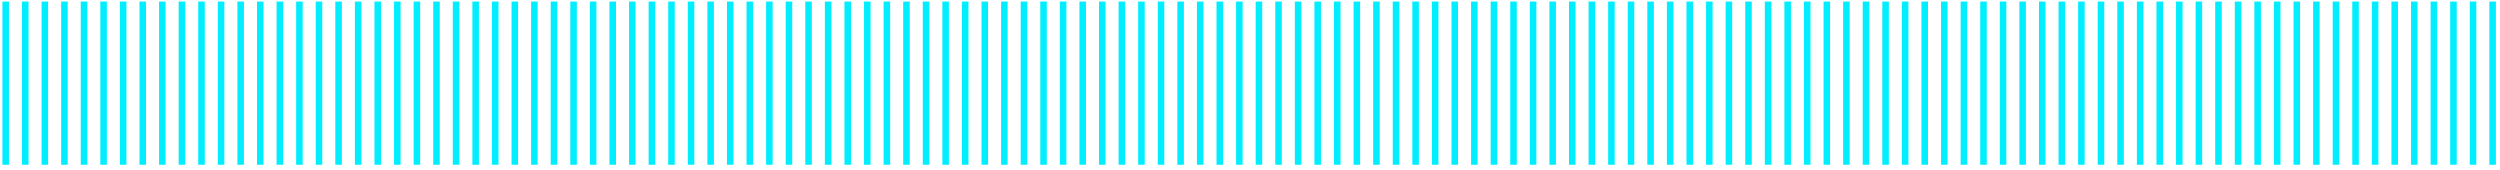 <svg width="383" height="26" viewBox="0 0 383 26" fill="none" xmlns="http://www.w3.org/2000/svg">
<path d="M0.87 0.239V25.239" stroke="#00EEFF"/>
<path d="M3.87 0.239V25.239" stroke="#00EEFF"/>
<path d="M6.87 0.239V25.239" stroke="#00EEFF"/>
<path d="M9.87 0.239V25.239" stroke="#00EEFF"/>
<path d="M12.87 0.239V25.239" stroke="#00EEFF"/>
<path d="M15.87 0.239V25.239" stroke="#00EEFF"/>
<path d="M18.87 0.239V25.239" stroke="#00EEFF"/>
<path d="M21.87 0.239V25.239" stroke="#00EEFF"/>
<path d="M24.87 0.239V25.239" stroke="#00EEFF"/>
<path d="M27.87 0.239V25.239" stroke="#00EEFF"/>
<path d="M30.87 0.239V25.239" stroke="#00EEFF"/>
<path d="M33.87 0.239V25.239" stroke="#00EEFF"/>
<path d="M36.87 0.239V25.239" stroke="#00EEFF"/>
<path d="M39.87 0.239V25.239" stroke="#00EEFF"/>
<path d="M42.87 0.239V25.239" stroke="#00EEFF"/>
<path d="M45.87 0.239V25.239" stroke="#00EEFF"/>
<path d="M48.87 0.239V25.239" stroke="#00EEFF"/>
<path d="M51.87 0.239V25.239" stroke="#00EEFF"/>
<path d="M54.87 0.239V25.239" stroke="#00EEFF"/>
<path d="M57.87 0.239V25.239" stroke="#00EEFF"/>
<path d="M60.87 0.239V25.239" stroke="#00EEFF"/>
<path d="M63.87 0.239V25.239" stroke="#00EEFF"/>
<path d="M66.87 0.239V25.239" stroke="#00EEFF"/>
<path d="M69.87 0.239V25.239" stroke="#00EEFF"/>
<path d="M72.87 0.239V25.239" stroke="#00EEFF"/>
<path d="M75.87 0.239V25.239" stroke="#00EEFF"/>
<path d="M78.87 0.239V25.239" stroke="#00EEFF"/>
<path d="M81.87 0.239V25.239" stroke="#00EEFF"/>
<path d="M84.87 0.239V25.239" stroke="#00EEFF"/>
<path d="M87.87 0.239V25.239" stroke="#00EEFF"/>
<path d="M90.87 0.239V25.239" stroke="#00EEFF"/>
<path d="M93.87 0.239V25.239" stroke="#00EEFF"/>
<path d="M96.87 0.239V25.239" stroke="#00EEFF"/>
<path d="M99.87 0.239V25.239" stroke="#00EEFF"/>
<path d="M102.87 0.239V25.239" stroke="#00EEFF"/>
<path d="M105.87 0.239V25.239" stroke="#00EEFF"/>
<path d="M108.87 0.239V25.239" stroke="#00EEFF"/>
<path d="M111.87 0.239V25.239" stroke="#00EEFF"/>
<path d="M114.87 0.239V25.239" stroke="#00EEFF"/>
<path d="M117.87 0.239V25.239" stroke="#00EEFF"/>
<path d="M120.87 0.239V25.239" stroke="#00EEFF"/>
<path d="M123.87 0.239V25.239" stroke="#00EEFF"/>
<path d="M126.87 0.239V25.239" stroke="#00EEFF"/>
<path d="M129.87 0.239V25.239" stroke="#00EEFF"/>
<path d="M132.87 0.239V25.239" stroke="#00EEFF"/>
<path d="M135.87 0.239V25.239" stroke="#00EEFF"/>
<path d="M138.87 0.239V25.239" stroke="#00EEFF"/>
<path d="M141.87 0.239V25.239" stroke="#00EEFF"/>
<path d="M144.87 0.239V25.239" stroke="#00EEFF"/>
<path d="M147.87 0.239V25.239" stroke="#00EEFF"/>
<path d="M150.87 0.239V25.239" stroke="#00EEFF"/>
<path d="M153.87 0.239V25.239" stroke="#00EEFF"/>
<path d="M156.87 0.239V25.239" stroke="#00EEFF"/>
<path d="M159.87 0.239V25.239" stroke="#00EEFF"/>
<path d="M162.87 0.239V25.239" stroke="#00EEFF"/>
<path d="M165.87 0.239V25.239" stroke="#00EEFF"/>
<path d="M168.87 0.239V25.239" stroke="#00EEFF"/>
<path d="M171.87 0.239V25.239" stroke="#00EEFF"/>
<path d="M174.87 0.239V25.239" stroke="#00EEFF"/>
<path d="M177.87 0.239V25.239" stroke="#00EEFF"/>
<path d="M180.87 0.239V25.239" stroke="#00EEFF"/>
<path d="M183.87 0.239V25.239" stroke="#00EEFF"/>
<path d="M186.87 0.239V25.239" stroke="#00EEFF"/>
<path d="M189.87 0.239V25.239" stroke="#00EEFF"/>
<path d="M192.87 0.239V25.239" stroke="#00EEFF"/>
<path d="M195.87 0.239V25.239" stroke="#00EEFF"/>
<path d="M198.87 0.239V25.239" stroke="#00EEFF"/>
<path d="M201.87 0.239V25.239" stroke="#00EEFF"/>
<path d="M204.87 0.239V25.239" stroke="#00EEFF"/>
<path d="M207.87 0.239V25.239" stroke="#00EEFF"/>
<path d="M210.87 0.239V25.239" stroke="#00EEFF"/>
<path d="M213.87 0.239V25.239" stroke="#00EEFF"/>
<path d="M216.87 0.239V25.239" stroke="#00EEFF"/>
<path d="M219.87 0.239V25.239" stroke="#00EEFF"/>
<path d="M222.87 0.239V25.239" stroke="#00EEFF"/>
<path d="M225.87 0.239V25.239" stroke="#00EEFF"/>
<path d="M228.87 0.239V25.239" stroke="#00EEFF"/>
<path d="M231.87 0.239V25.239" stroke="#00EEFF"/>
<path d="M234.87 0.239V25.239" stroke="#00EEFF"/>
<path d="M237.87 0.239V25.239" stroke="#00EEFF"/>
<path d="M240.87 0.239V25.239" stroke="#00EEFF"/>
<path d="M243.87 0.239V25.239" stroke="#00EEFF"/>
<path d="M246.87 0.239V25.239" stroke="#00EEFF"/>
<path d="M249.87 0.239V25.239" stroke="#00EEFF"/>
<path d="M252.87 0.239V25.239" stroke="#00EEFF"/>
<path d="M255.87 0.239V25.239" stroke="#00EEFF"/>
<path d="M258.87 0.239V25.239" stroke="#00EEFF"/>
<path d="M261.87 0.239V25.239" stroke="#00EEFF"/>
<path d="M264.87 0.239V25.239" stroke="#00EEFF"/>
<path d="M267.87 0.239V25.239" stroke="#00EEFF"/>
<path d="M270.87 0.239V25.239" stroke="#00EEFF"/>
<path d="M273.87 0.239V25.239" stroke="#00EEFF"/>
<path d="M276.87 0.239V25.239" stroke="#00EEFF"/>
<path d="M279.87 0.239V25.239" stroke="#00EEFF"/>
<path d="M282.87 0.239V25.239" stroke="#00EEFF"/>
<path d="M285.87 0.239V25.239" stroke="#00EEFF"/>
<path d="M288.87 0.239V25.239" stroke="#00EEFF"/>
<path d="M291.87 0.239V25.239" stroke="#00EEFF"/>
<path d="M294.87 0.239V25.239" stroke="#00EEFF"/>
<path d="M297.87 0.239V25.239" stroke="#00EEFF"/>
<path d="M300.87 0.239V25.239" stroke="#00EEFF"/>
<path d="M303.87 0.239V25.239" stroke="#00EEFF"/>
<path d="M306.87 0.239V25.239" stroke="#00EEFF"/>
<path d="M309.87 0.239V25.239" stroke="#00EEFF"/>
<path d="M312.87 0.239V25.239" stroke="#00EEFF"/>
<path d="M315.87 0.239V25.239" stroke="#00EEFF"/>
<path d="M318.87 0.239V25.239" stroke="#00EEFF"/>
<path d="M321.87 0.239V25.239" stroke="#00EEFF"/>
<path d="M324.87 0.239V25.239" stroke="#00EEFF"/>
<path d="M327.87 0.239V25.239" stroke="#00EEFF"/>
<path d="M330.87 0.239V25.239" stroke="#00EEFF"/>
<path d="M333.87 0.239V25.239" stroke="#00EEFF"/>
<path d="M336.87 0.239V25.239" stroke="#00EEFF"/>
<path d="M339.87 0.239V25.239" stroke="#00EEFF"/>
<path d="M342.87 0.239V25.239" stroke="#00EEFF"/>
<path d="M345.87 0.239V25.239" stroke="#00EEFF"/>
<path d="M348.87 0.239V25.239" stroke="#00EEFF"/>
<path d="M351.87 0.239V25.239" stroke="#00EEFF"/>
<path d="M354.87 0.239V25.239" stroke="#00EEFF"/>
<path d="M357.87 0.239V25.239" stroke="#00EEFF"/>
<path d="M360.87 0.239V25.239" stroke="#00EEFF"/>
<path d="M363.87 0.239V25.239" stroke="#00EEFF"/>
<path d="M366.87 0.239V25.239" stroke="#00EEFF"/>
<path d="M369.87 0.239V25.239" stroke="#00EEFF"/>
<path d="M372.87 0.239V25.239" stroke="#00EEFF"/>
<path d="M375.87 0.239V25.239" stroke="#00EEFF"/>
<path d="M378.87 0.239V25.239" stroke="#00EEFF"/>
<path d="M381.87 0.239V25.239" stroke="#00EEFF"/>
</svg>
